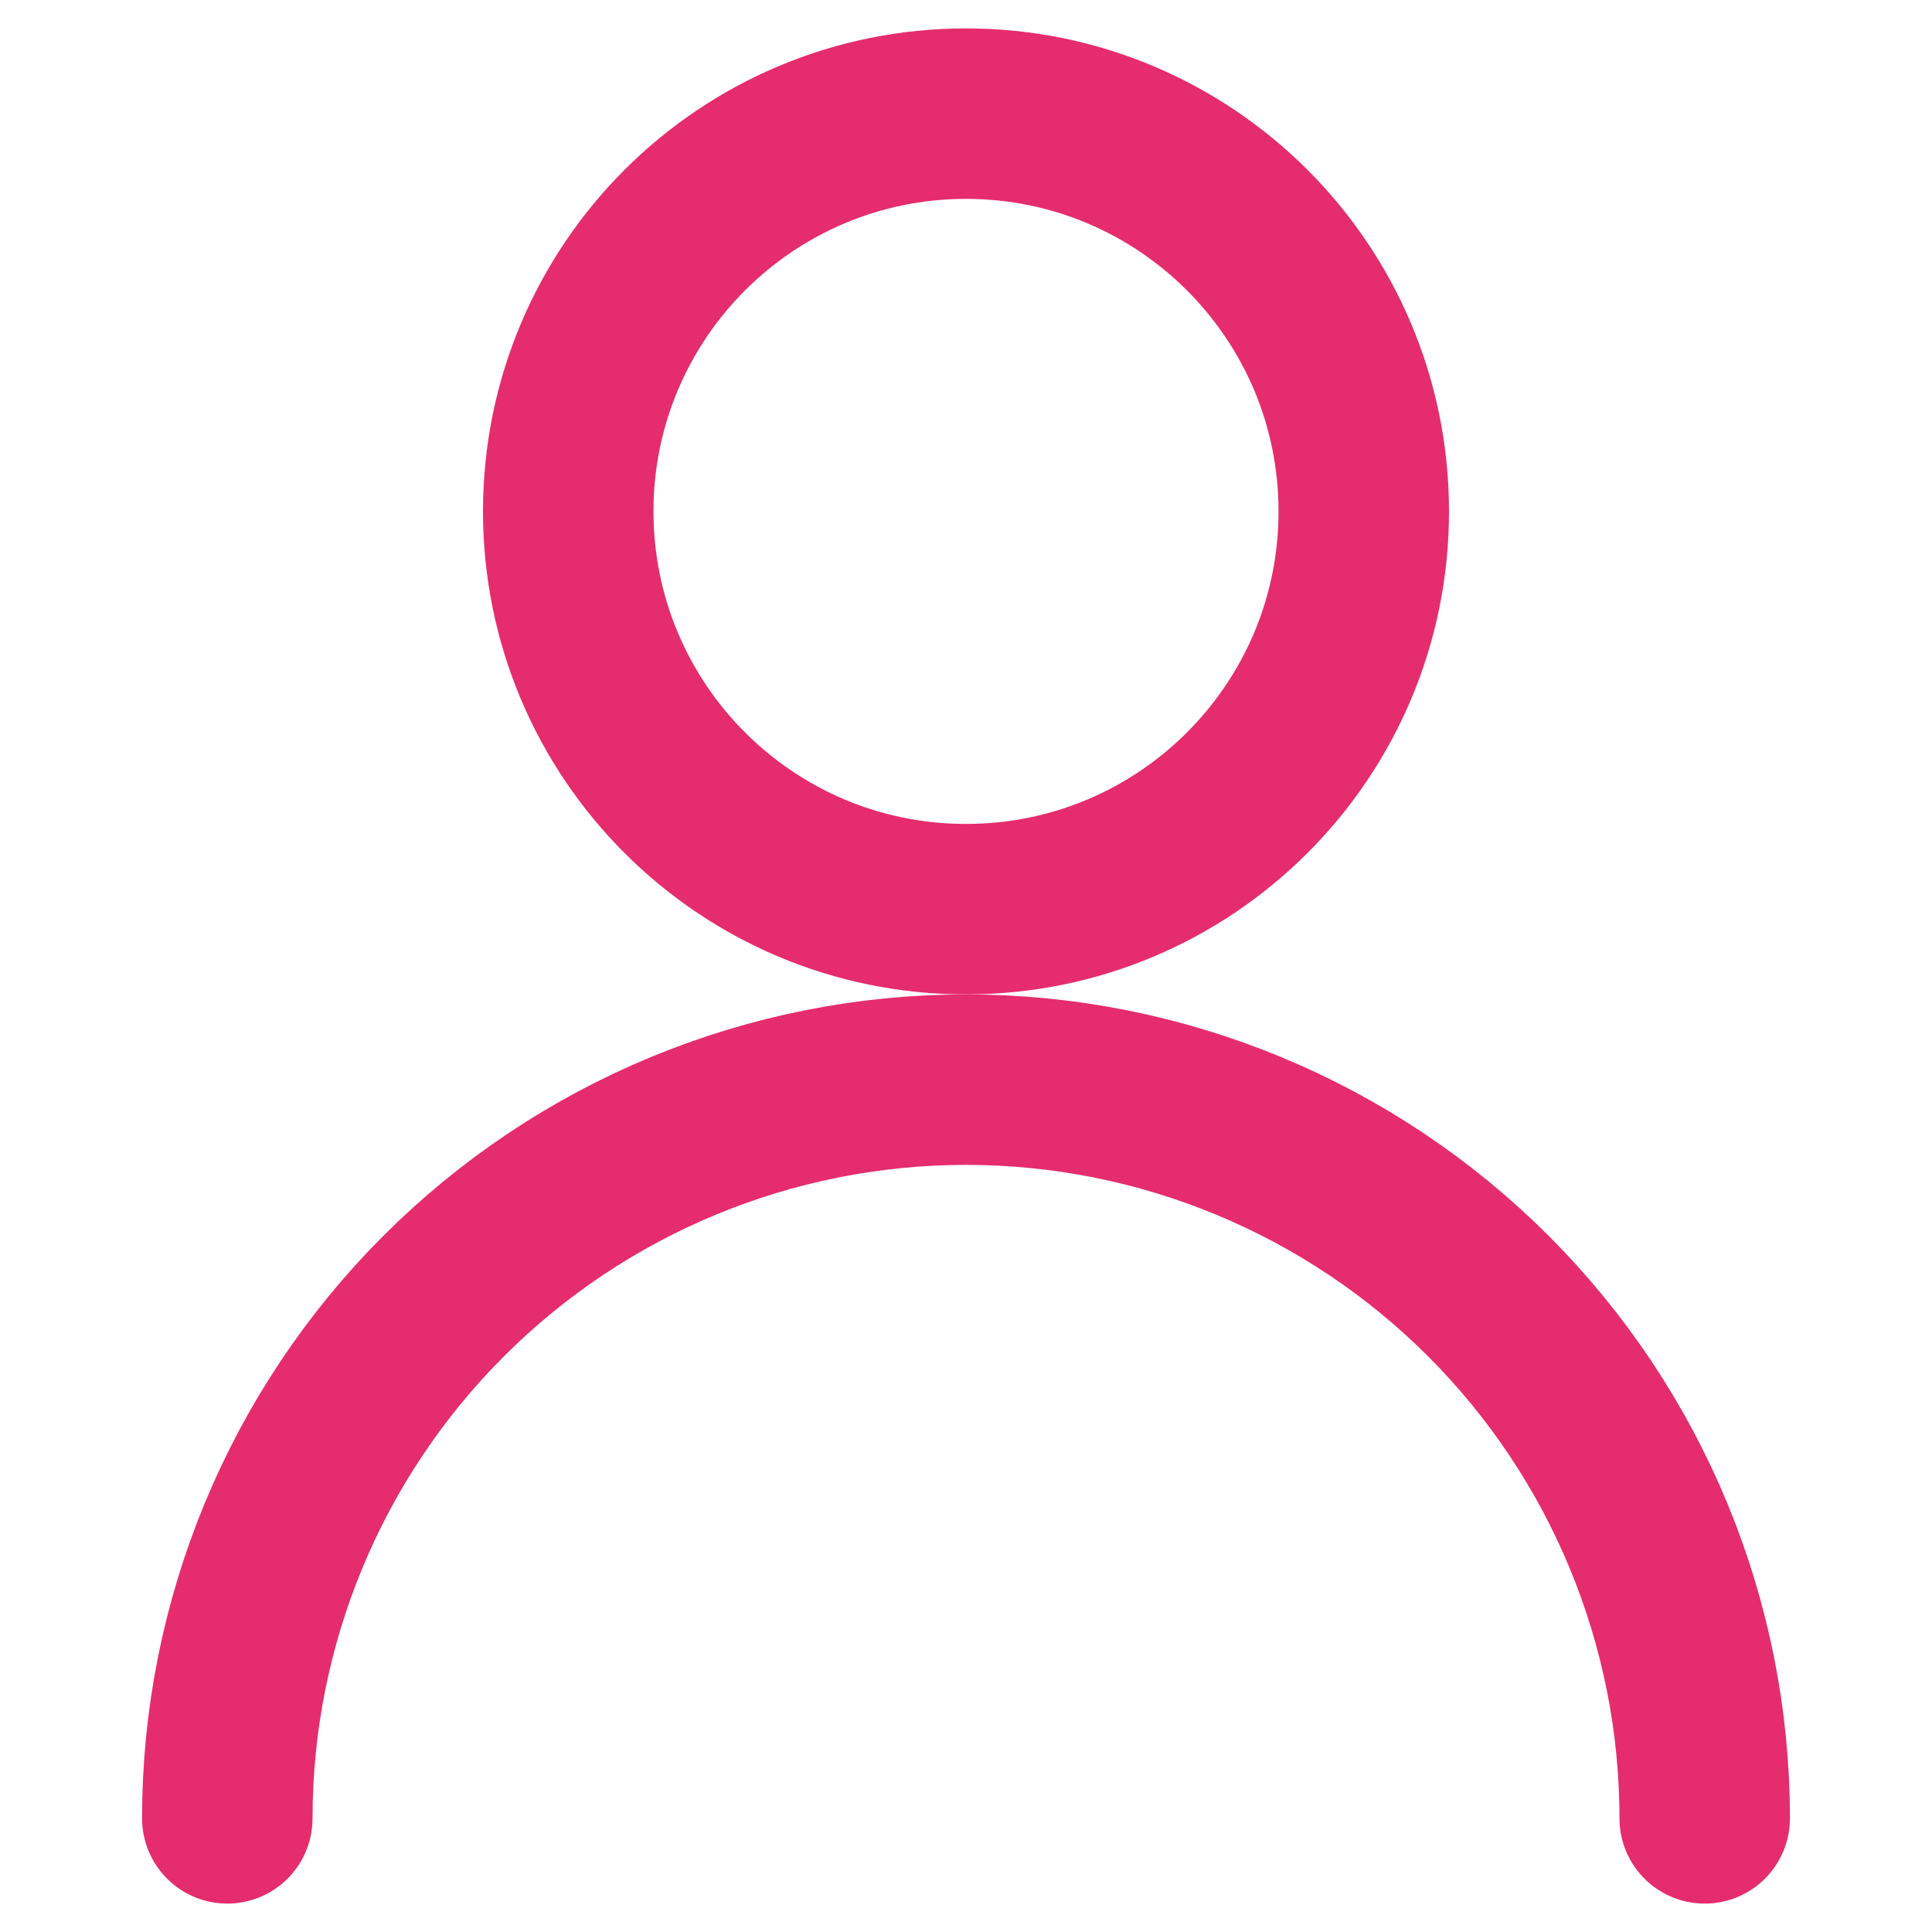 <svg width="17" height="17" viewBox="0 0 17 17" fill="none" xmlns="http://www.w3.org/2000/svg">
<path d="M8.5 8C10.433 8 12 6.433 12 4.5C12 2.567 10.433 1 8.5 1C6.567 1 5 2.567 5 4.5C5 6.433 6.567 8 8.5 8Z" stroke="#E52C6D" stroke-width="1.5" stroke-linecap="round" stroke-linejoin="round"/>
<path d="M2 16C2 14.276 2.685 12.623 3.904 11.404C5.123 10.185 6.776 9.5 8.5 9.5C10.224 9.5 11.877 10.185 13.096 11.404C14.315 12.623 15 14.276 15 16" stroke="#E52C6D" stroke-width="1.5" stroke-linecap="round" stroke-linejoin="round"/>
</svg>
